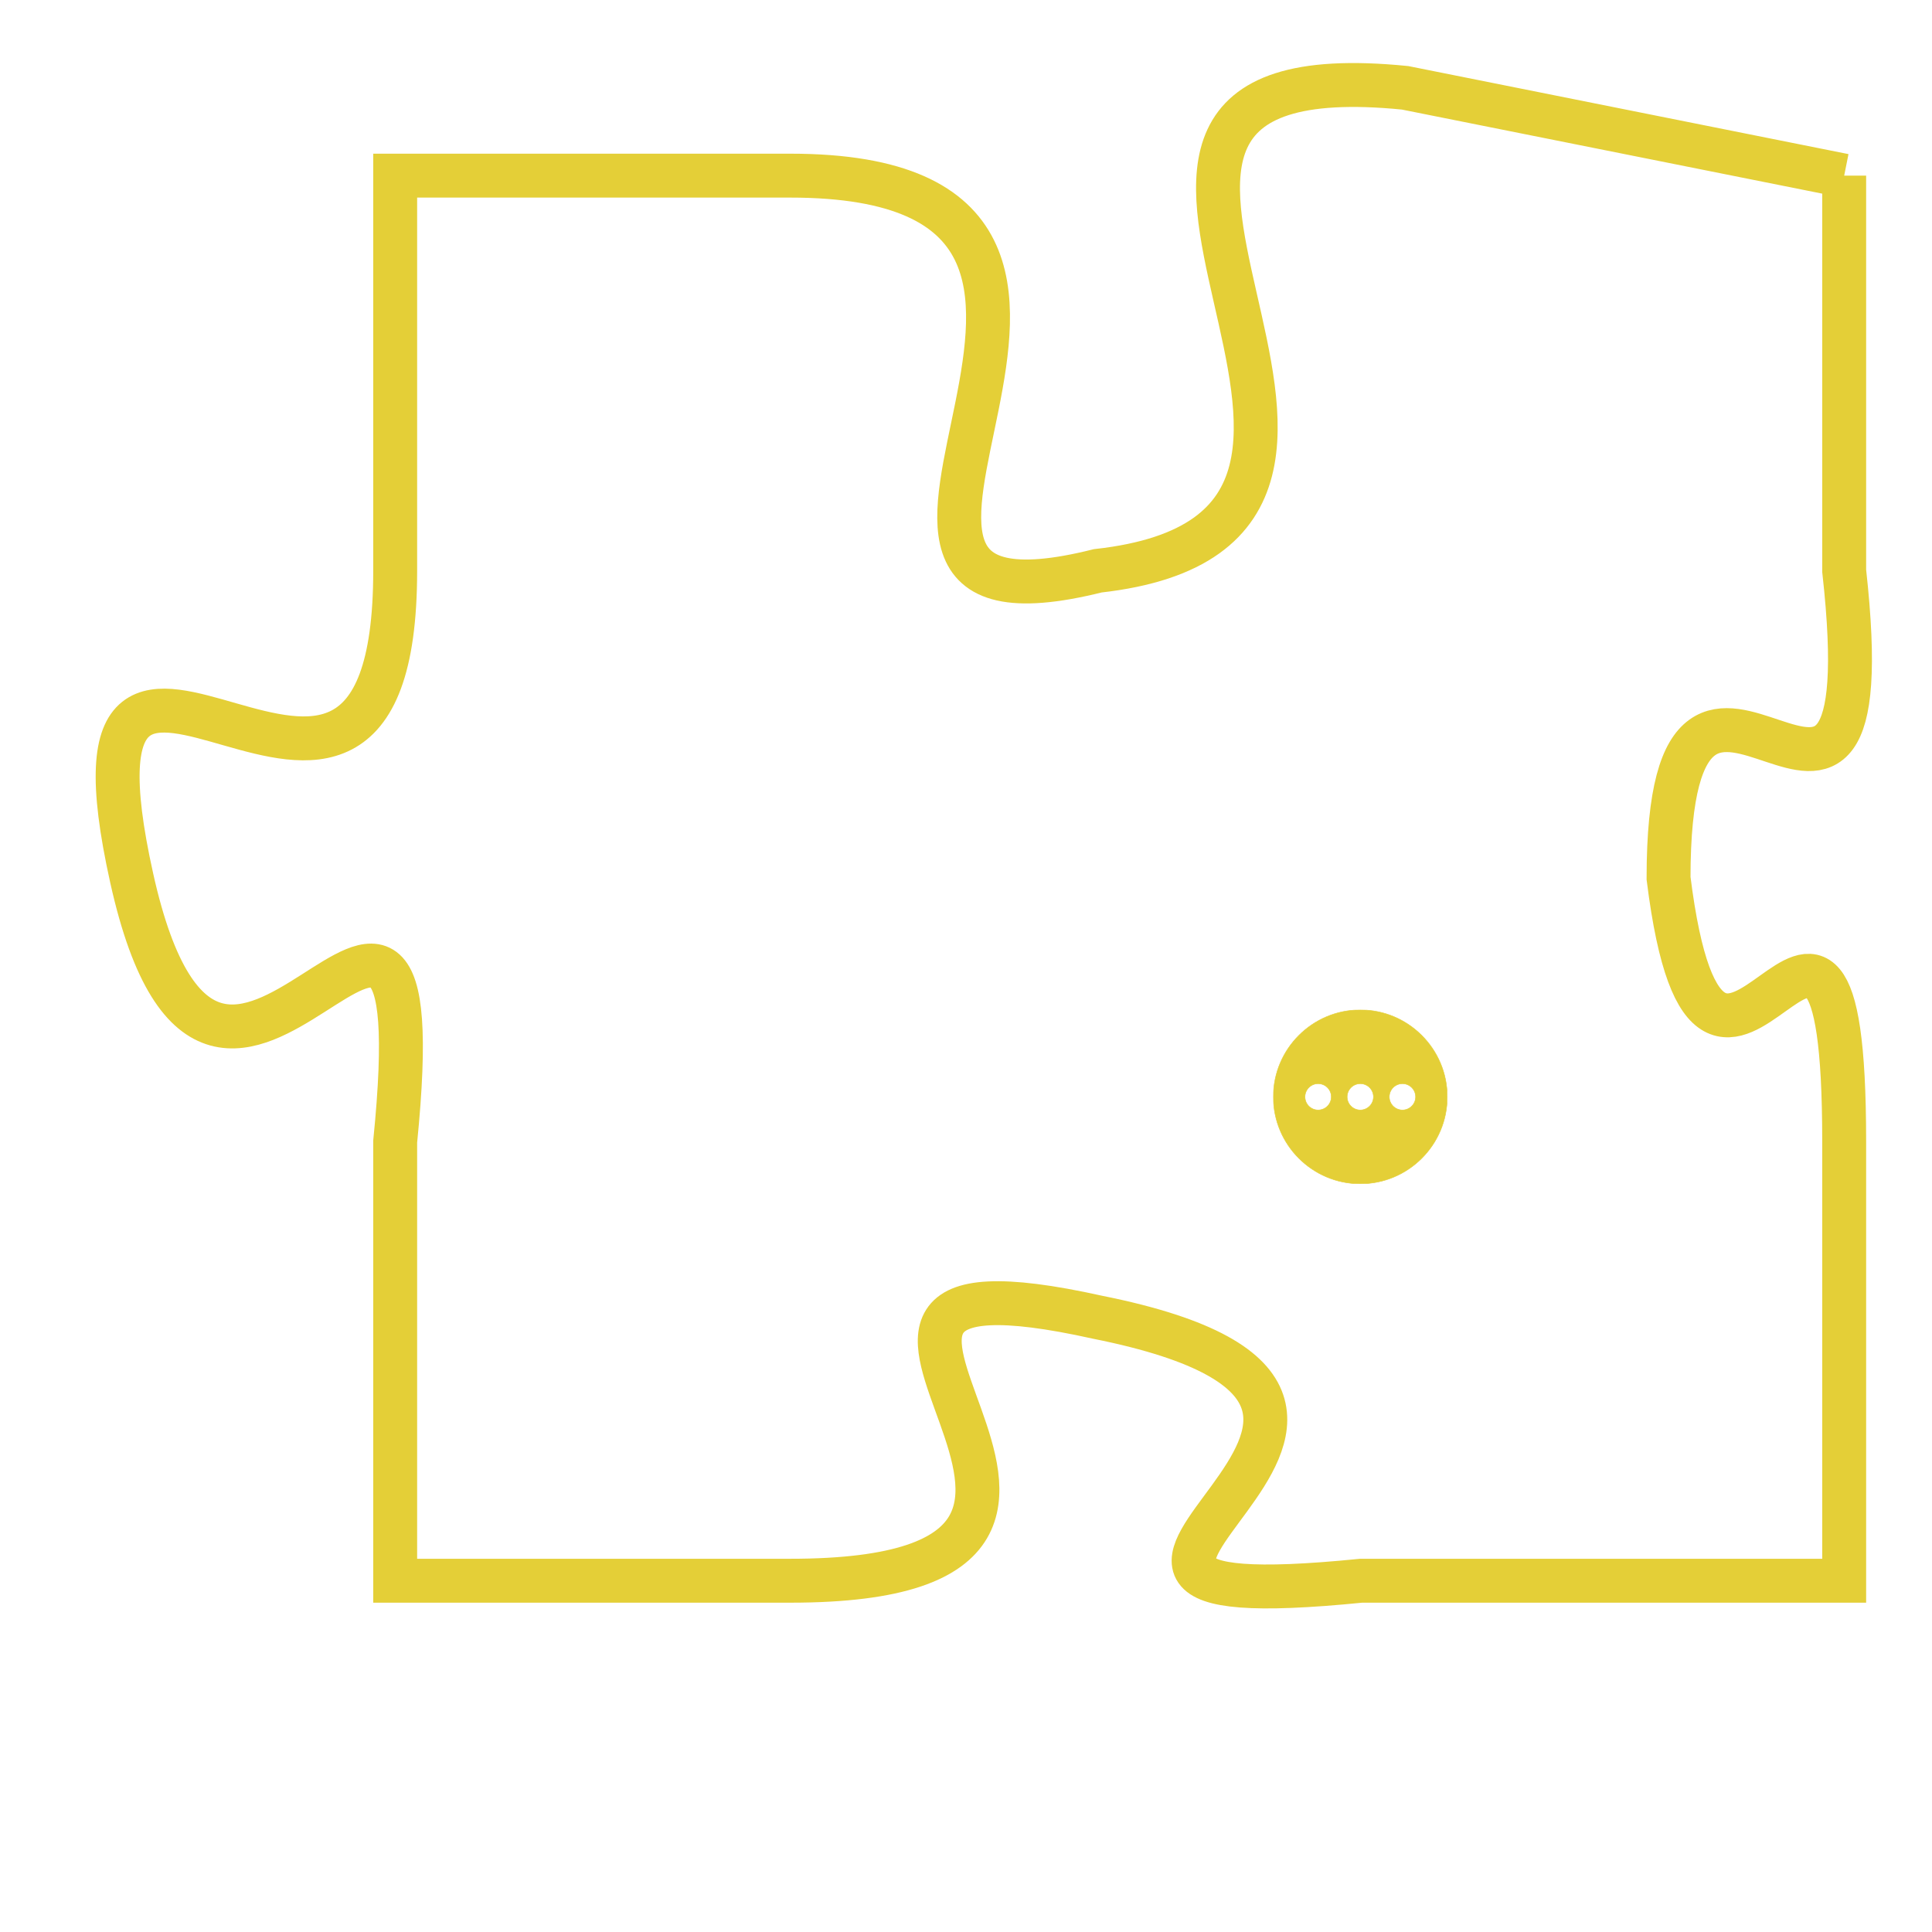 <svg version="1.1" xmlns="http://www.w3.org/2000/svg" xmlns:xlink="http://www.w3.org/1999/xlink" fill="transparent" x="0" y="0" width="350" height="350" preserveAspectRatio="xMinYMin slice"><style type="text/css">.links{fill:transparent;stroke: #E4CF37;}.links:hover{fill:#63D272; opacity:0.4;}</style><defs><g id="allt"><path id="t9529" d="M1320,2336 L1310,2334 C1300,2333 1312,2344 1303,2345 C1295,2347 1306,2336 1296,2336 L1287,2336 1287,2336 L1287,2345 C1287,2354 1279,2343 1281,2352 C1283,2361 1288,2348 1287,2358 L1287,2368 1287,2368 L1296,2368 C1306,2368 1294,2360 1303,2362 C1313,2364 1299,2369 1309,2368 L1320,2368 1320,2368 L1320,2358 C1320,2349 1317,2360 1316,2352 C1316,2344 1321,2354 1320,2345 L1320,2336"/></g><clipPath id="c" clipRule="evenodd" fill="transparent"><use href="#t9529"/></clipPath></defs><svg viewBox="1278 2332 44 38" preserveAspectRatio="xMinYMin meet"><svg width="4380" height="2430"><g><image crossorigin="anonymous" x="0" y="0" href="https://nftpuzzle.license-token.com/assets/completepuzzle.svg" width="100%" height="100%" /><g class="links"><use href="#t9529"/></g></g></svg><svg x="1307" y="2355" height="9%" width="9%" viewBox="0 0 330 330"><g><a xlink:href="https://nftpuzzle.license-token.com/" class="links"><title>See the most innovative NFT based token software licensing project</title><path fill="#E4CF37" id="more" d="M165,0C74.019,0,0,74.019,0,165s74.019,165,165,165s165-74.019,165-165S255.981,0,165,0z M85,190 c-13.785,0-25-11.215-25-25s11.215-25,25-25s25,11.215,25,25S98.785,190,85,190z M165,190c-13.785,0-25-11.215-25-25 s11.215-25,25-25s25,11.215,25,25S178.785,190,165,190z M245,190c-13.785,0-25-11.215-25-25s11.215-25,25-25 c13.785,0,25,11.215,25,25S258.785,190,245,190z"></path></a></g></svg></svg></svg>
